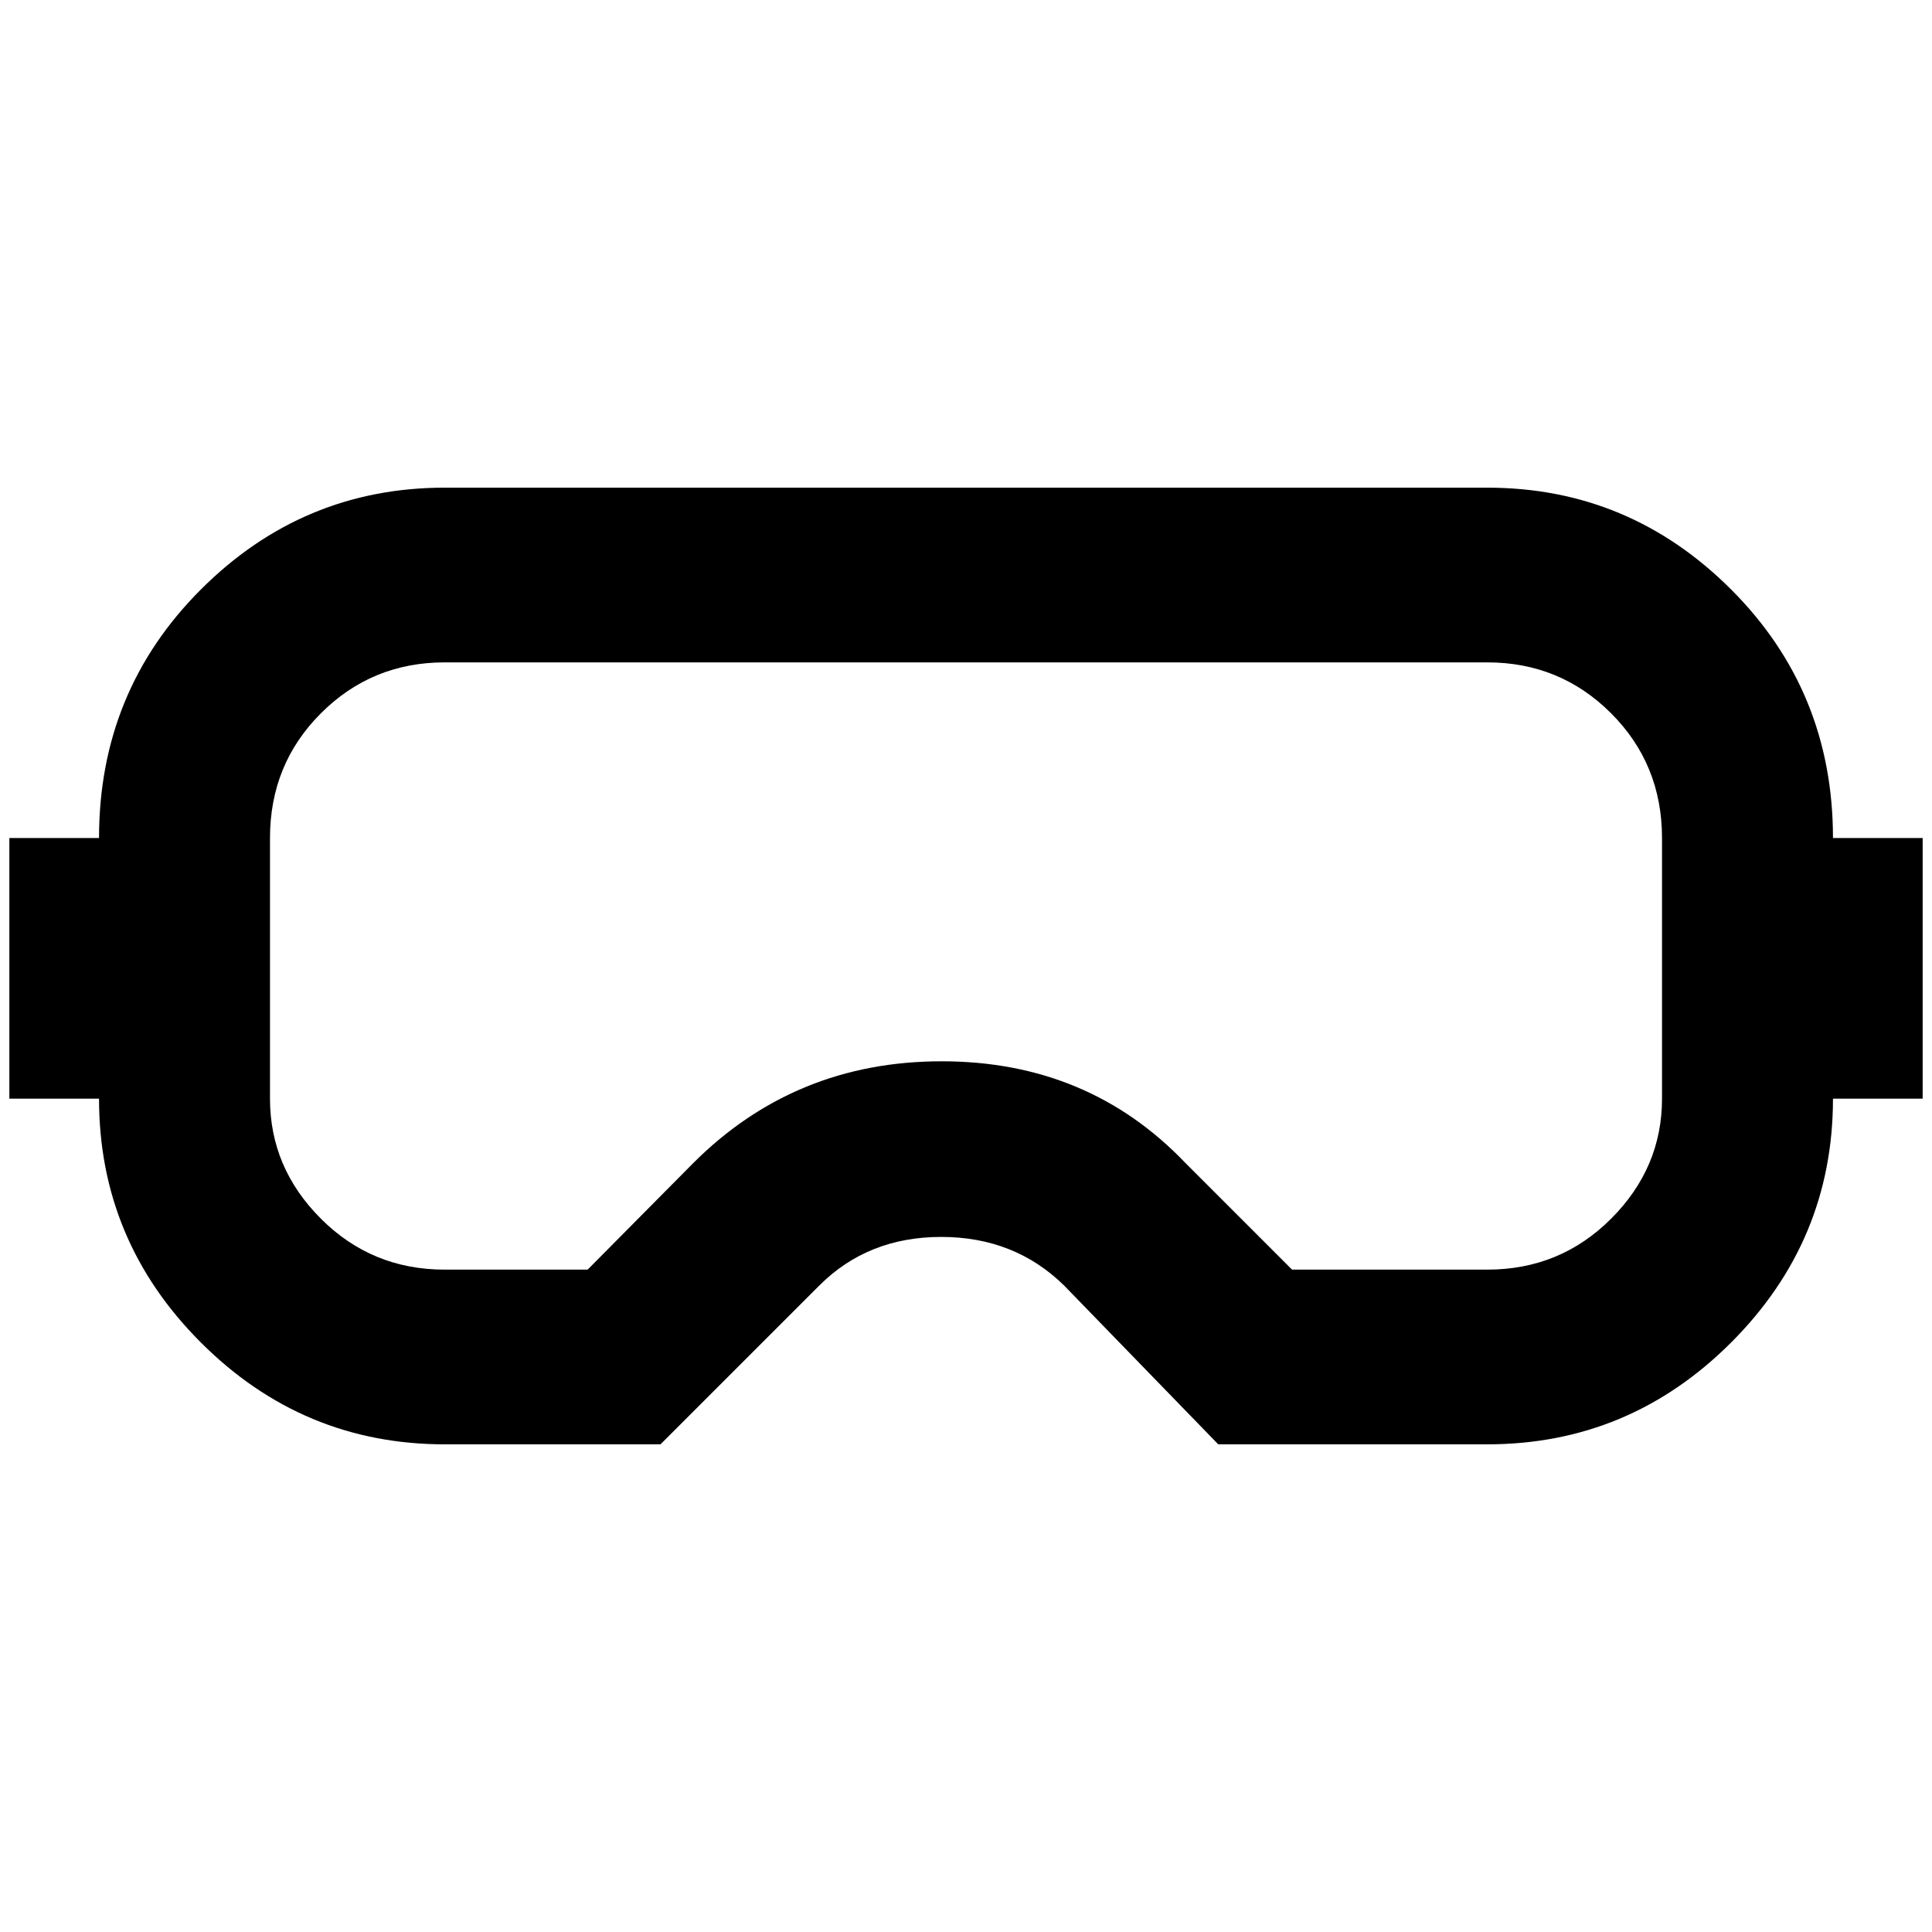 <?xml version="1.0" standalone="no"?>
<!DOCTYPE svg PUBLIC "-//W3C//DTD SVG 1.1//EN" "http://www.w3.org/Graphics/SVG/1.1/DTD/svg11.dtd" >
<svg xmlns="http://www.w3.org/2000/svg" xmlns:xlink="http://www.w3.org/1999/xlink" version="1.1" width="2048" height="2048" viewBox="-10 0 2068 2048">
   <path fill="currentColor"
d="M1582 699q78 0 132.5 54.5t54.5 133.5v279q0 74 -54.5 128.5t-132.5 54.5h-209l-114 -114q-104 -109 -261 -109t-266 109l-113 114h-153q-78 0 -132.5 -54.5t-54.5 -128.5v-279q0 -79 54.5 -133.5t132.5 -54.5h1116zM1582 512h-1116q-152 0 -261 109t-109 266h-96v279h96
q0 152 109 261t261 109h231l170 -170q52 -52 130.5 -52t131.5 52l165 170h288q152 0 261 -109t109 -261h96v-279h-96q0 -157 -109 -266t-261 -109z" />
</svg>
